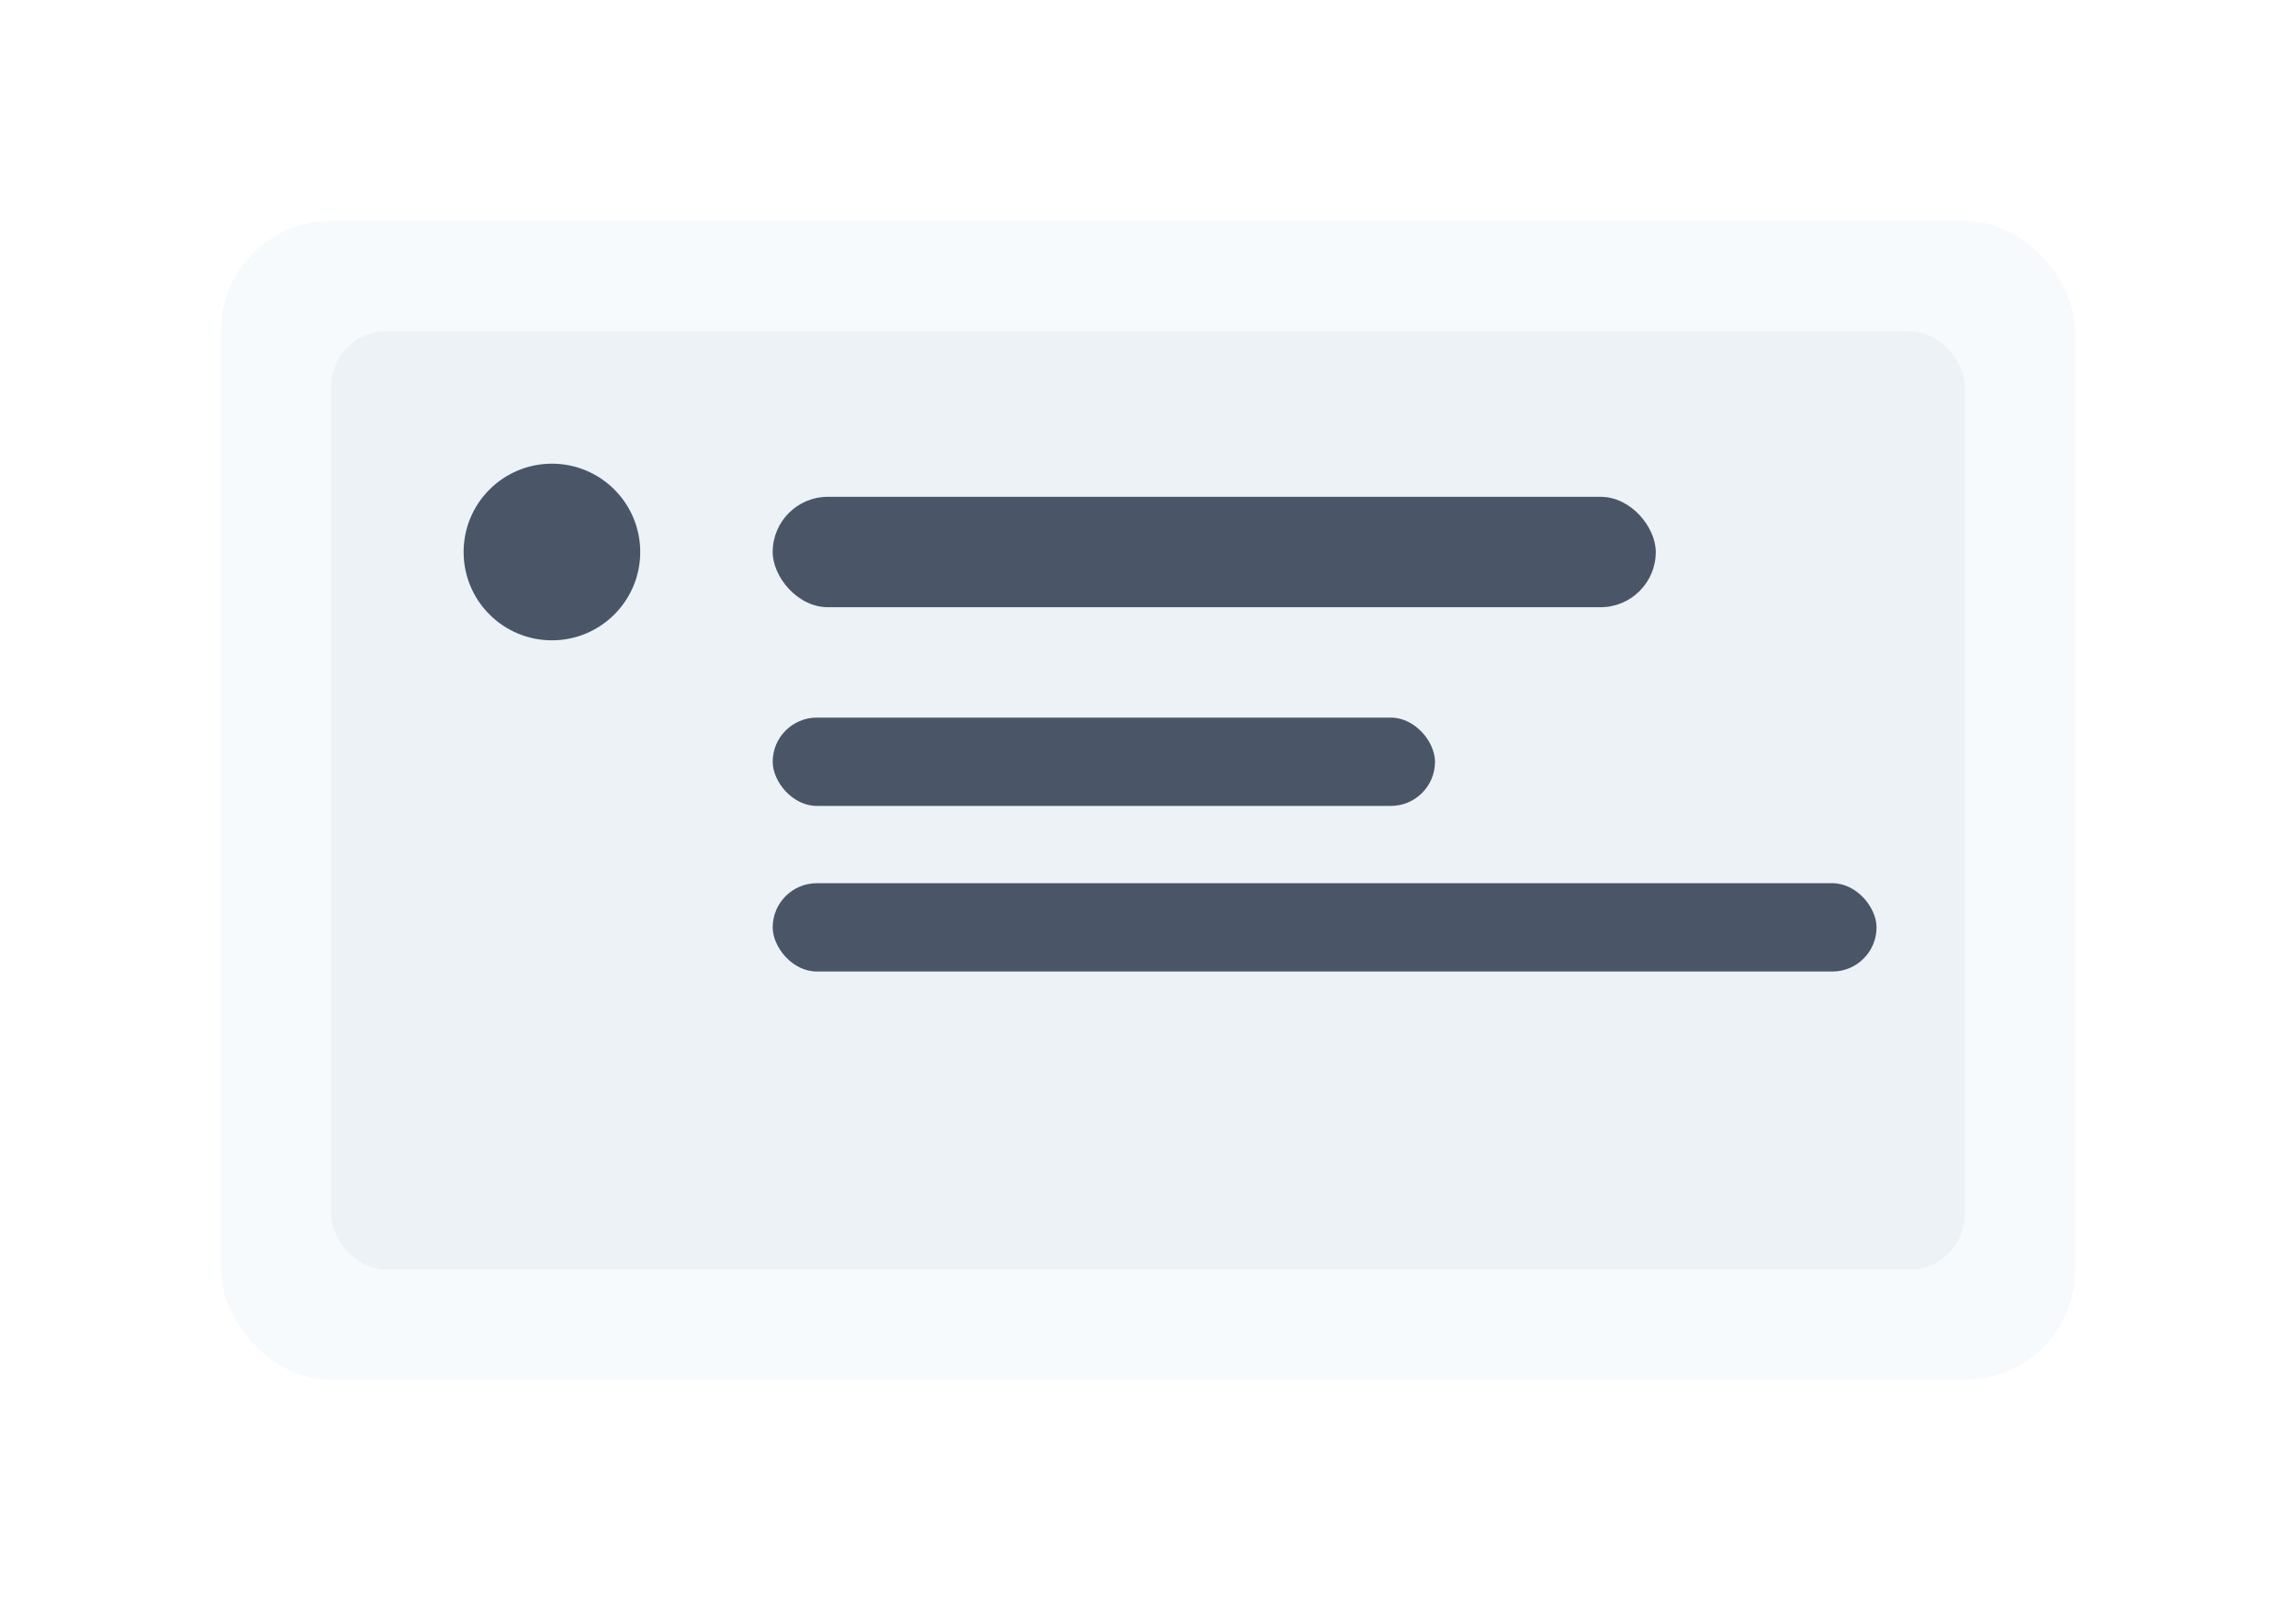 <svg width="208" height="145" viewBox="0 0 208 145" fill="none" xmlns="http://www.w3.org/2000/svg">
  <rect width="208" height="145" fill="#FFFFFF"/>
  <rect x="20" y="20" width="168" height="105" fill="#F7FAFC" rx="10"/>
  <rect x="30" y="30" width="148" height="85" fill="#EDF2F7" rx="5"/>
  <circle cx="50" cy="50" r="8" fill="#4A5568"/>
  <rect x="70" y="45" width="80" height="10" fill="#4A5568" rx="5"/>
  <rect x="70" y="65" width="60" height="8" fill="#4A5568" rx="4"/>
  <rect x="70" y="80" width="100" height="8" fill="#4A5568" rx="4"/>
</svg>
